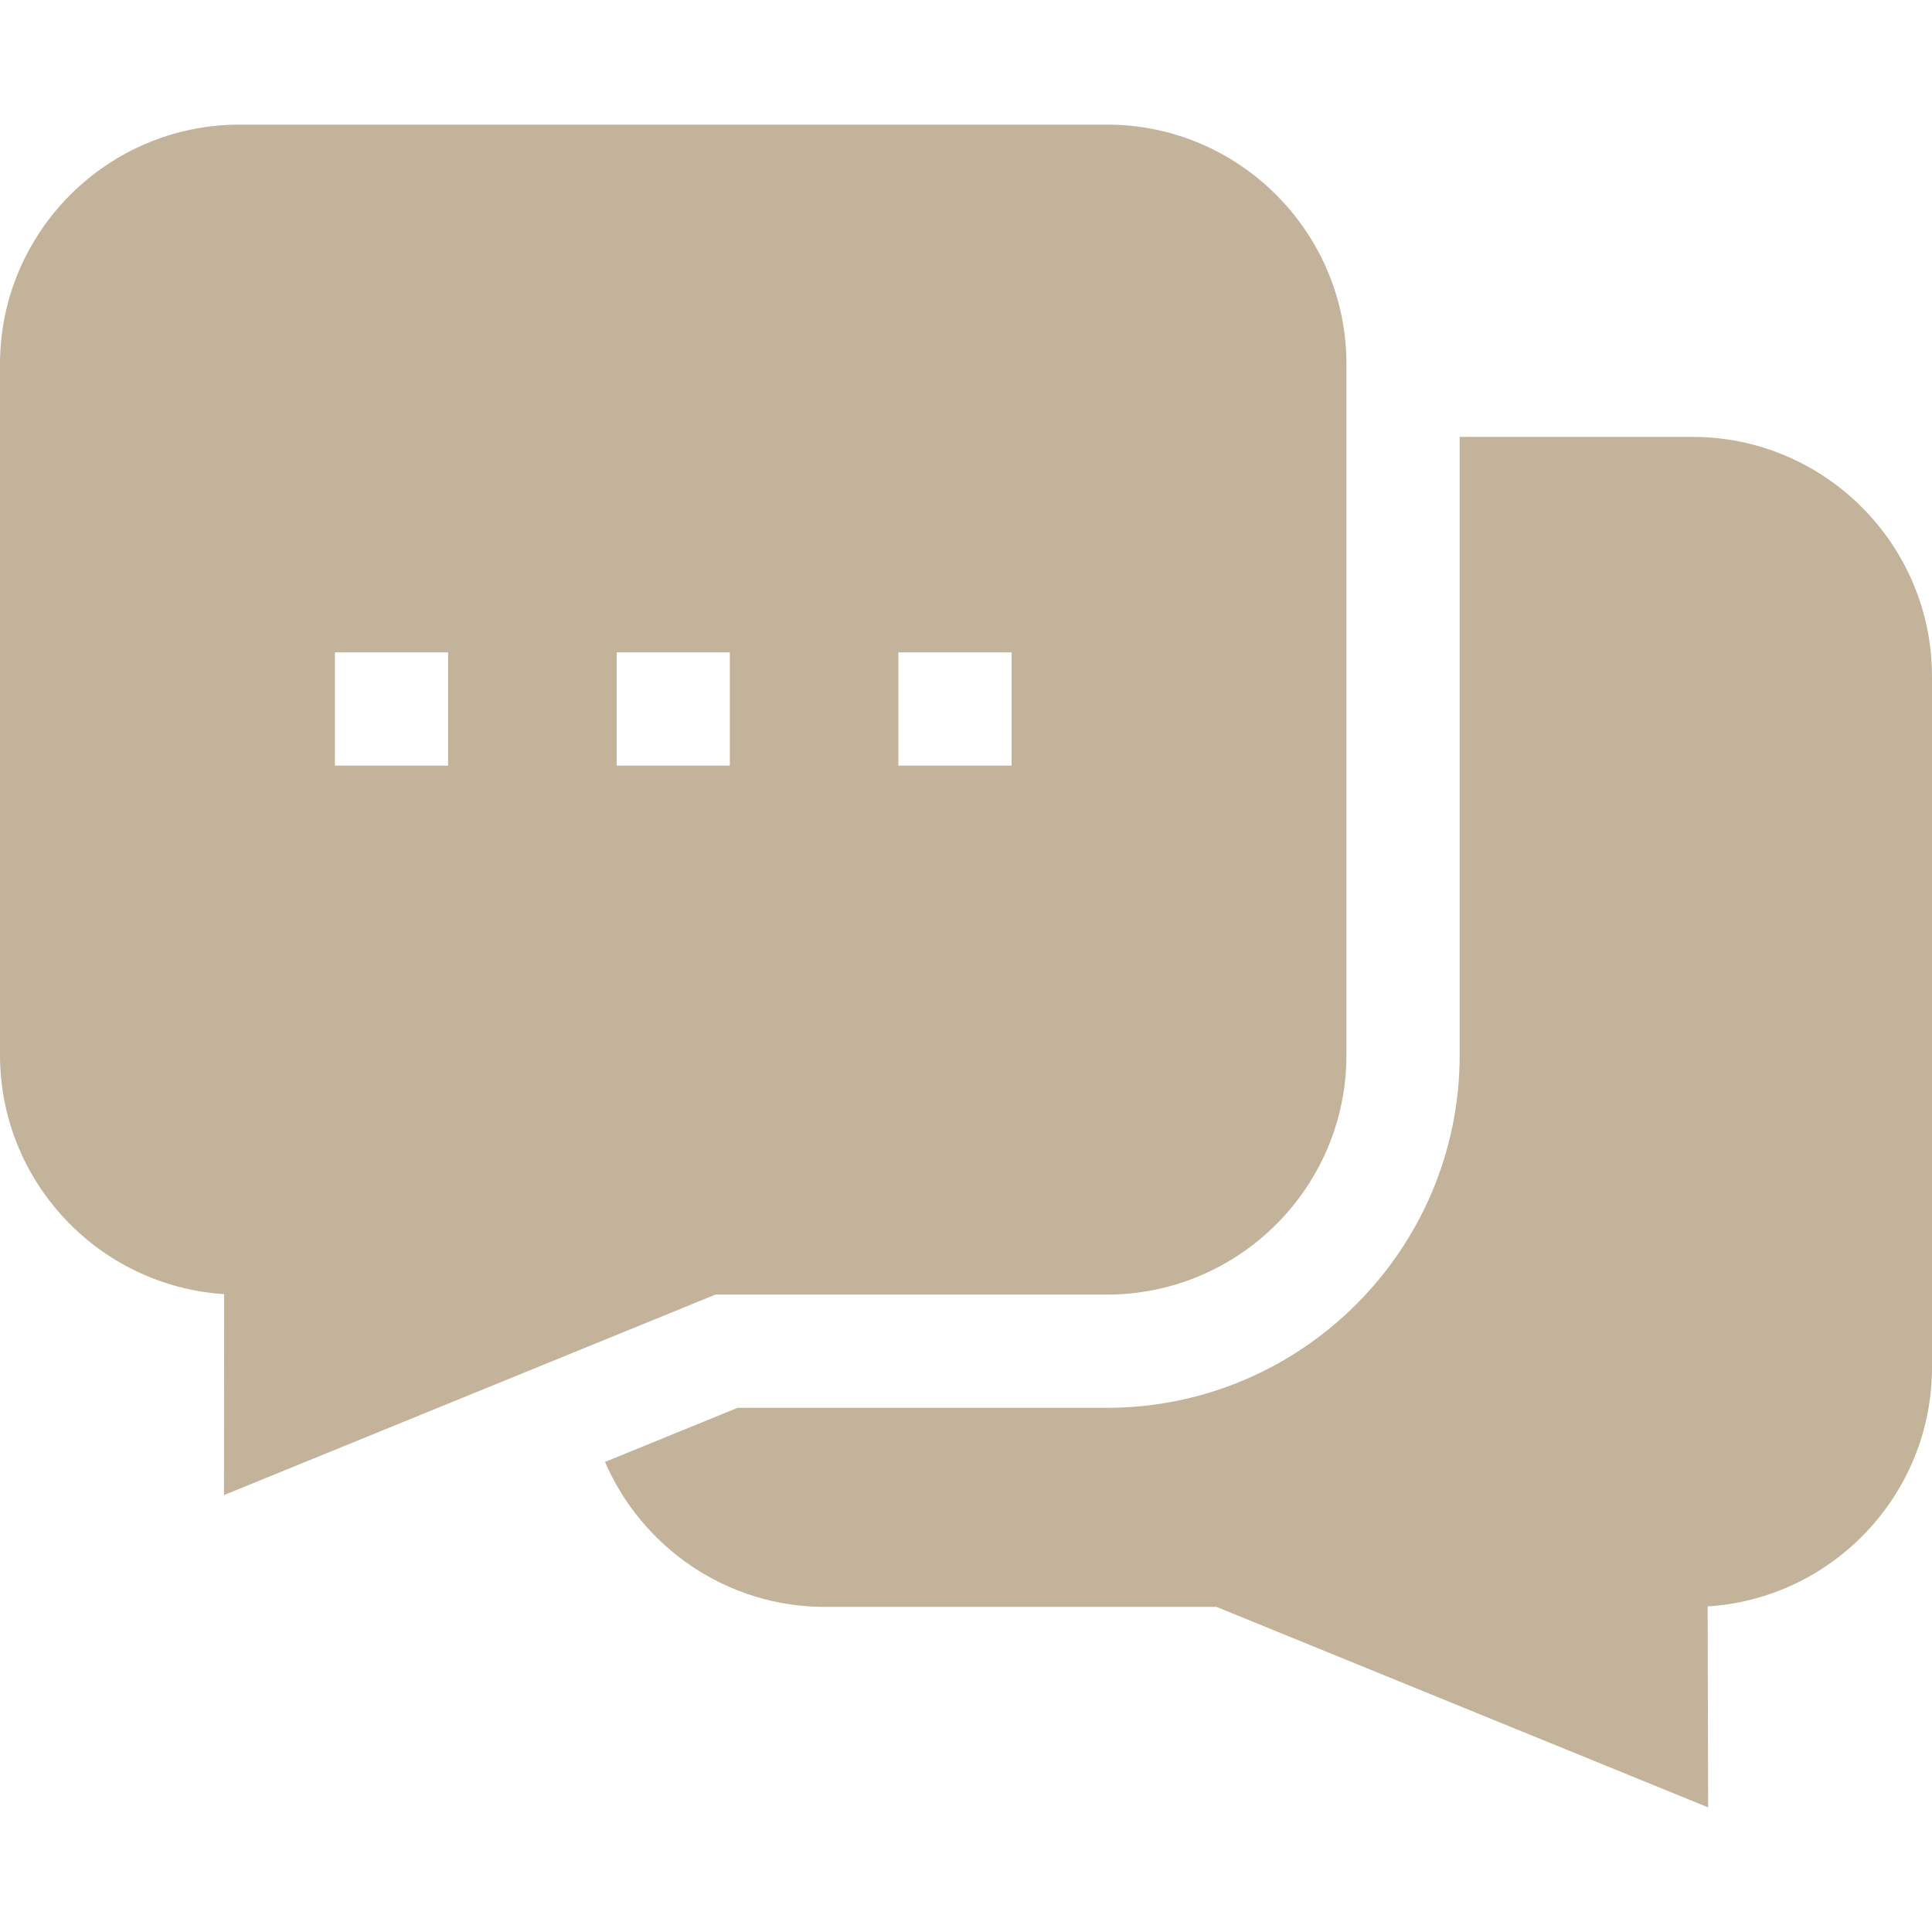 <svg width="38" height="38" viewBox="0 0 38 38" fill="none" xmlns="http://www.w3.org/2000/svg">
<path d="M33.288 8.593H28.71V20.751C28.71 24.577 25.597 27.69 21.771 27.69H14.508L11.9 28.754C12.623 30.43 14.291 31.606 16.229 31.606H23.928L33.597 35.549L33.587 31.596C36.047 31.442 38 29.392 38 26.893V13.305C38 10.707 35.886 8.593 33.288 8.593Z" fill="#C4B39B"/>
<path d="M14.072 25.463H21.771C24.37 25.463 26.483 23.35 26.483 20.751V7.163C26.483 4.565 24.37 2.451 21.771 2.451H4.712C2.114 2.451 0 4.565 0 7.163V20.751C0 23.248 1.951 25.297 4.409 25.454L4.406 29.406L14.072 25.463ZM17.67 15.059V12.832L19.897 12.832L19.897 15.059L17.67 15.059ZM8.813 15.059H6.587V12.832H8.813V15.059ZM12.129 12.832H14.355V15.059H12.129V12.832Z" fill="#C4B39B"/>
</svg>
